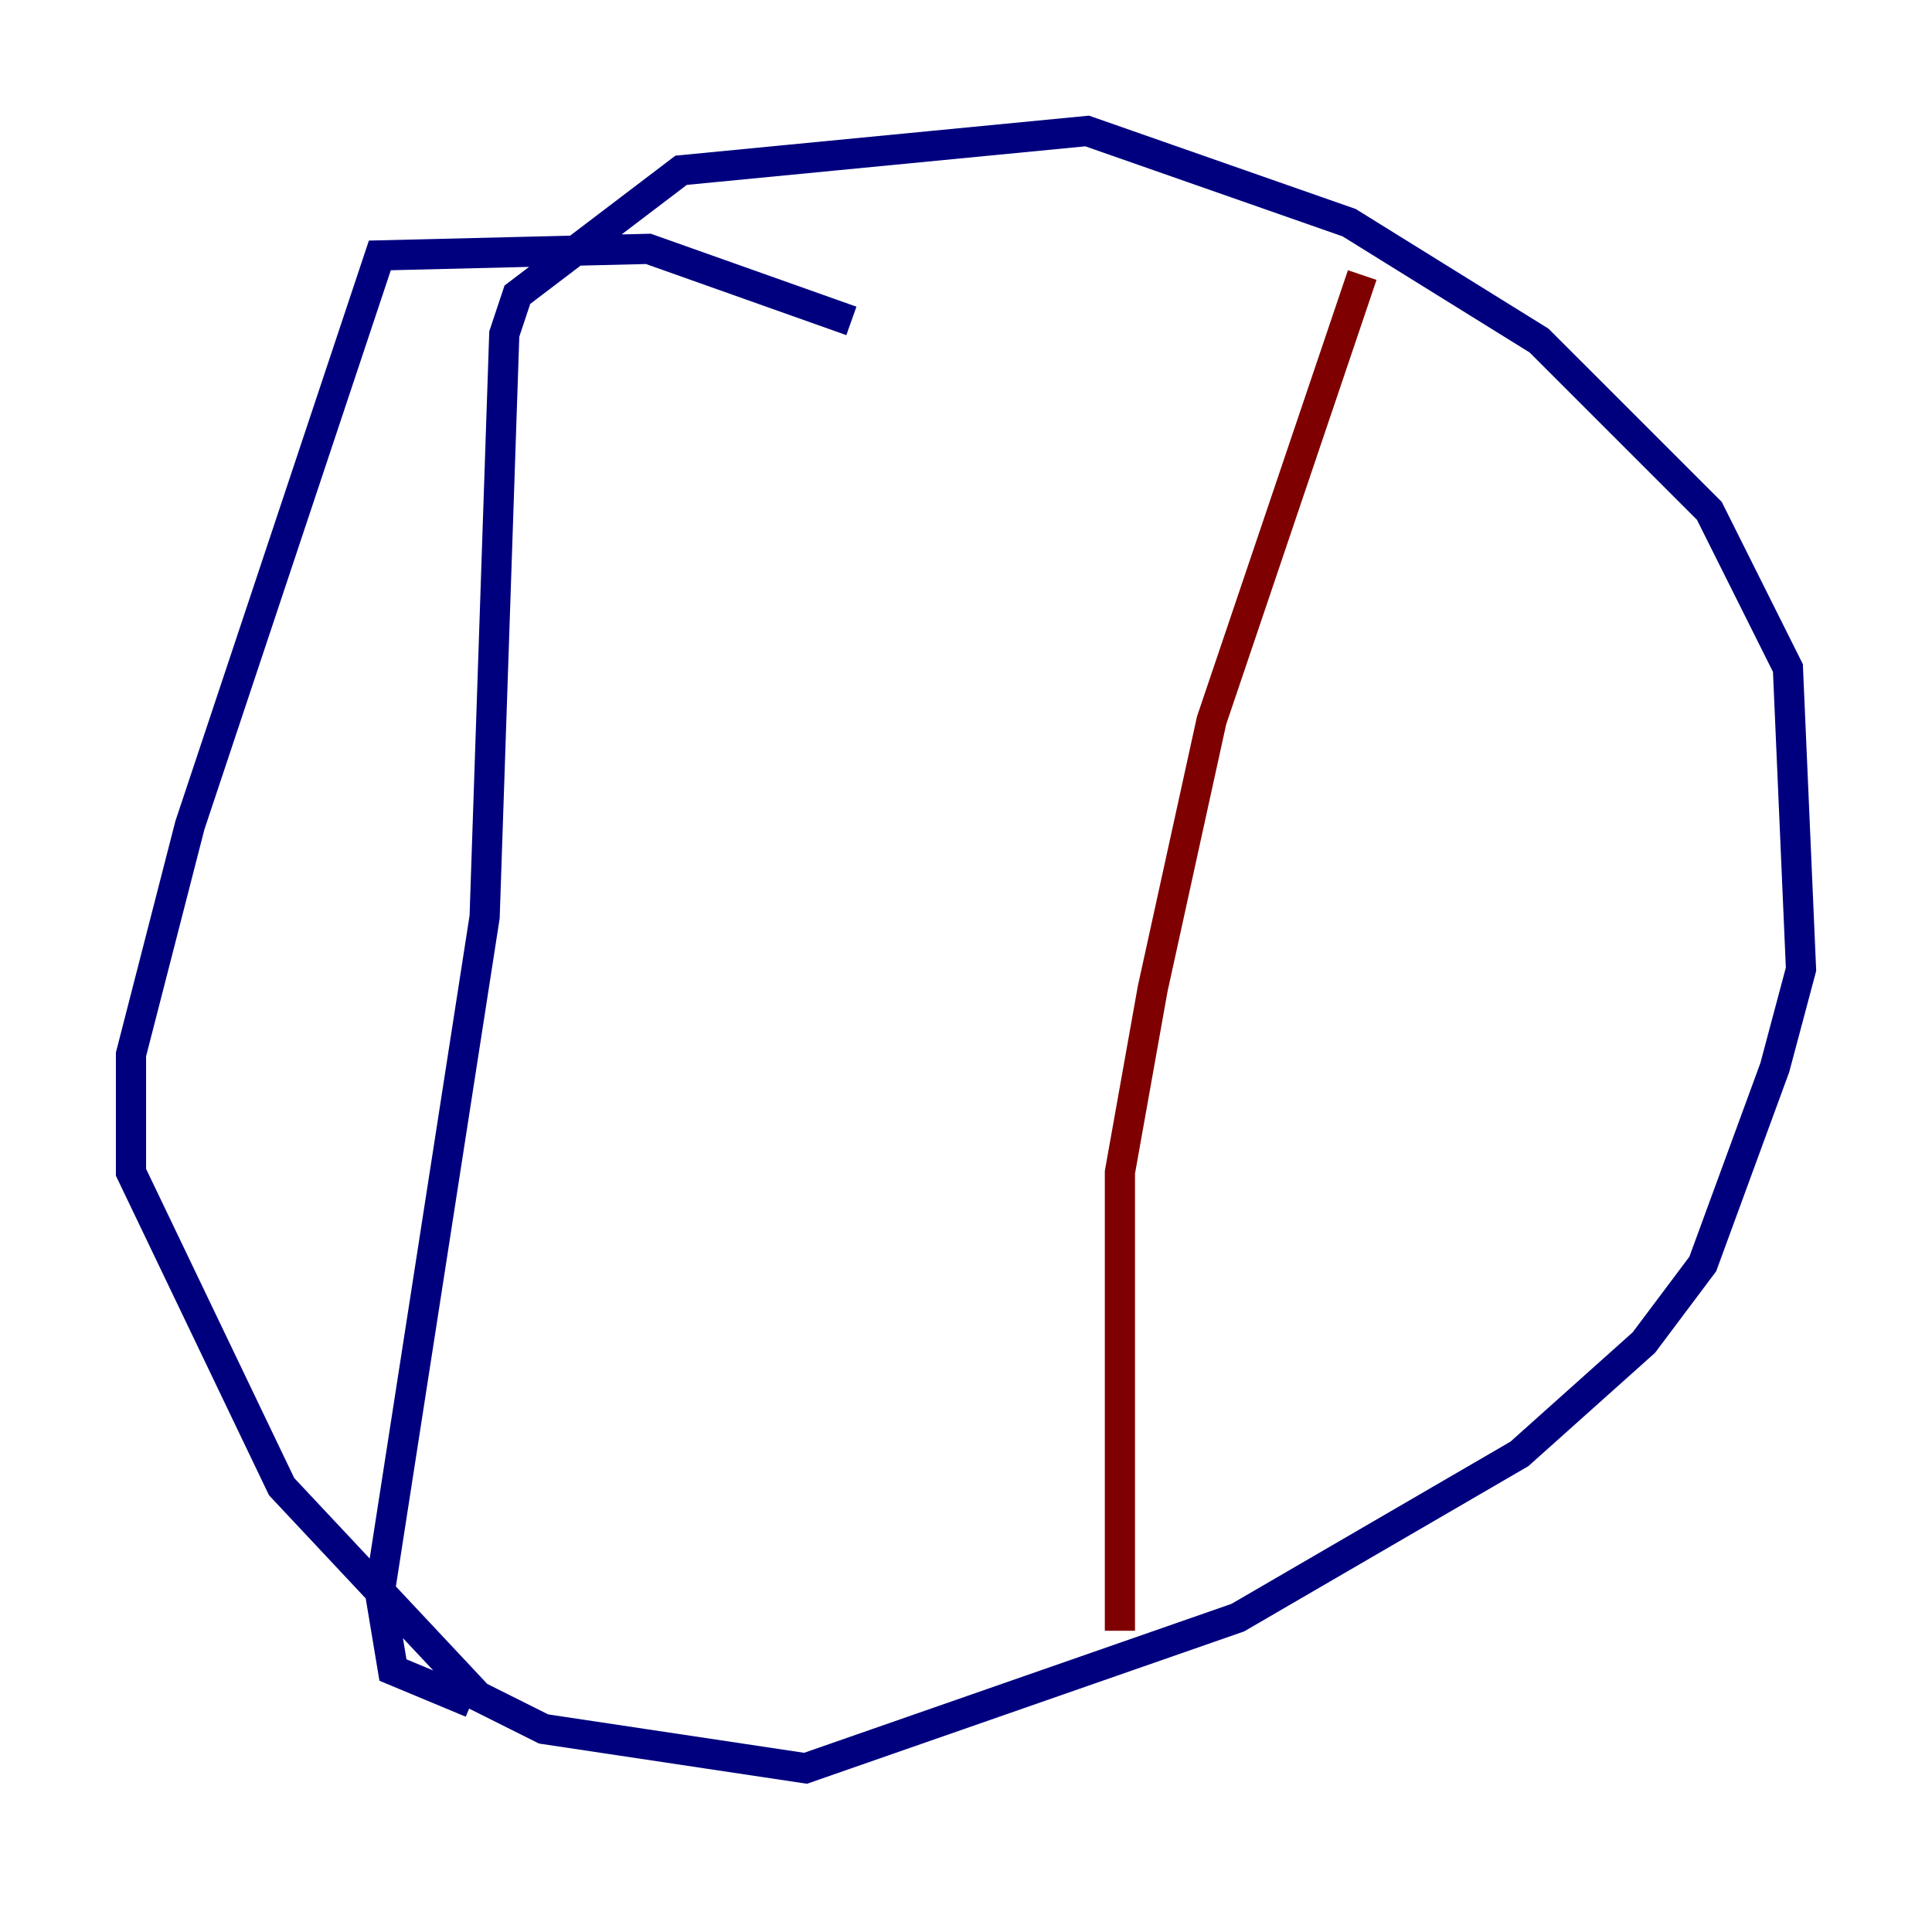 <?xml version="1.0" encoding="utf-8" ?>
<svg baseProfile="tiny" height="128" version="1.2" viewBox="0,0,128,128" width="128" xmlns="http://www.w3.org/2000/svg" xmlns:ev="http://www.w3.org/2001/xml-events" xmlns:xlink="http://www.w3.org/1999/xlink"><defs /><polyline fill="none" points="56.407,21.261 42.956,16.488 25.166,16.922 12.583,54.671 8.678,69.858 8.678,77.668 18.658,98.495 31.675,112.38 36.014,114.549 53.37,117.153 82.007,107.173 100.664,96.325 108.909,88.949 112.814,83.742 117.586,70.725 119.322,64.217 118.454,44.258 113.248,33.844 101.966,22.563 89.383,14.752 72.027,8.678 45.125,11.281 34.278,19.525 33.41,22.129 32.108,60.746 25.166,105.437 26.034,110.644 31.241,112.814" stroke="#00007f" stroke-width="2" /><polyline fill="none" points="74.197,108.041 74.197,77.668 76.366,65.519 80.271,47.729 90.251,18.224" stroke="#7f0000" stroke-width="2" /></svg>